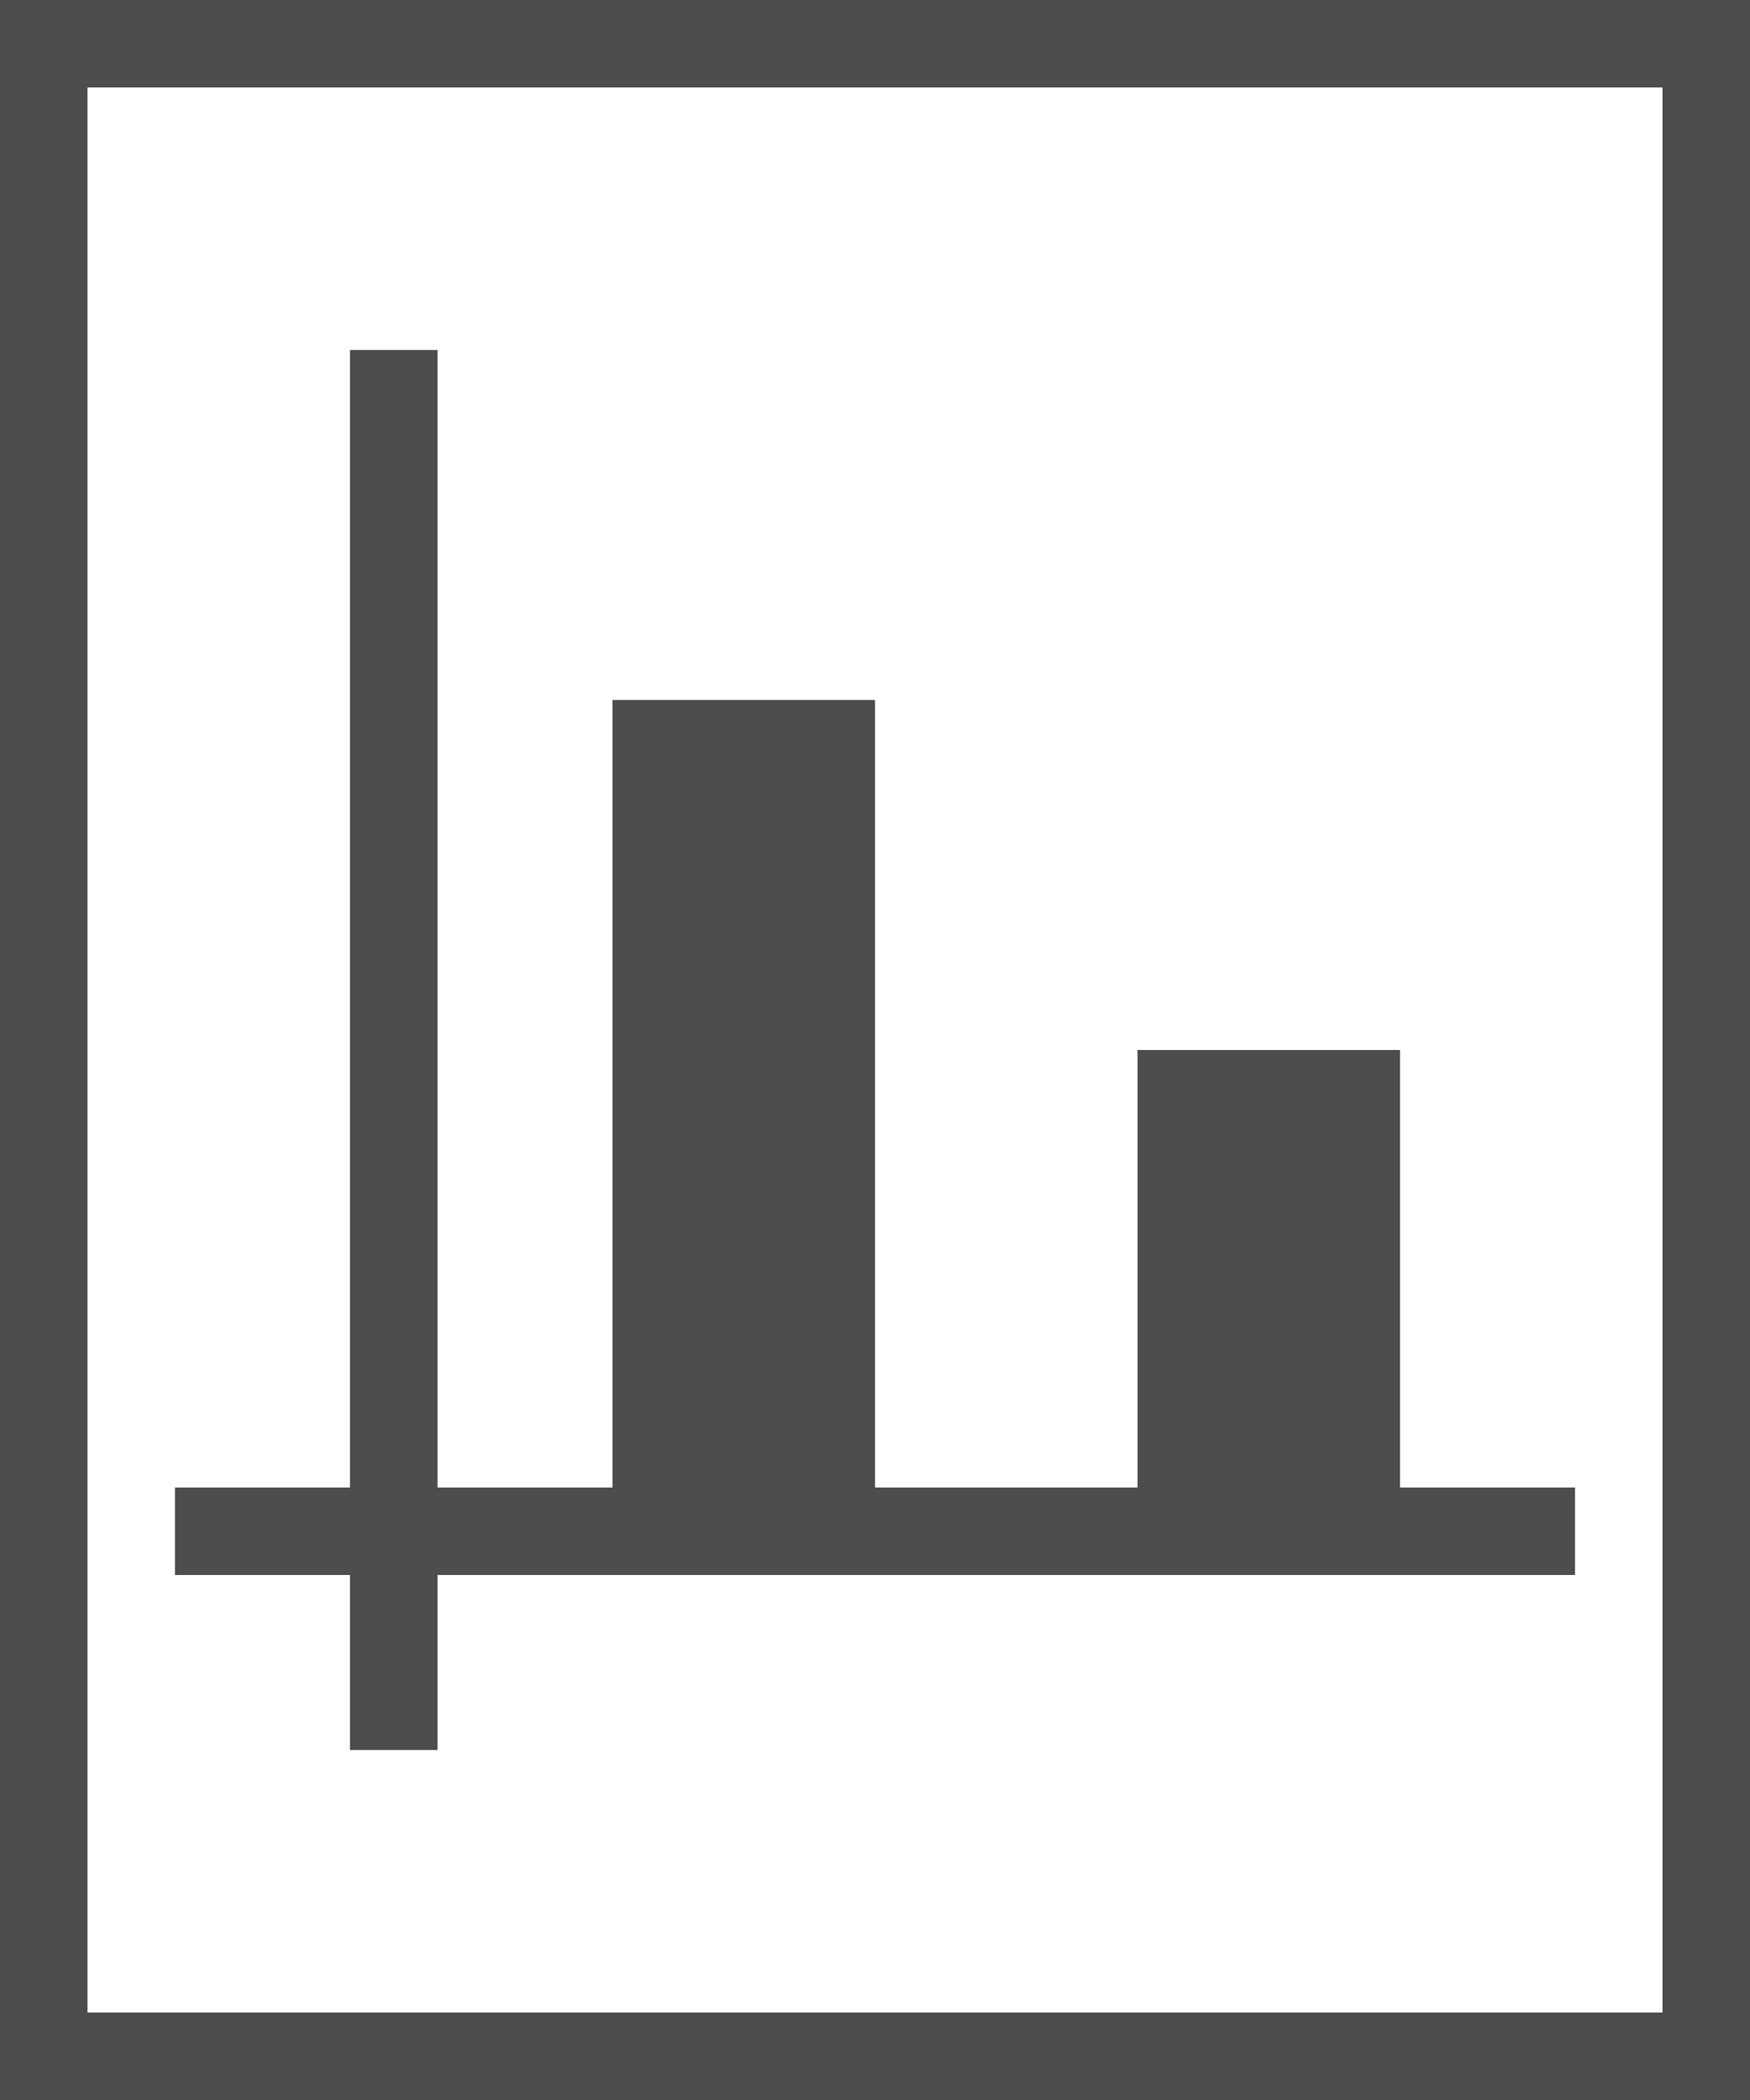 <?xml version="1.0" encoding="UTF-8"?>
<svg xmlns="http://www.w3.org/2000/svg" xmlns:xlink="http://www.w3.org/1999/xlink" width="20pt" height="24pt" viewBox="0 0 20 24" version="1.1">
<g id="surface1">
<path style=" stroke:none;fill-rule:nonzero;fill:rgb(30.196%,30.196%,30.196%);fill-opacity:1;" d="M 0 0 L 0 24 L 20 24 L 20 0 Z M 1 1 L 19 1 L 19 23 L 1 23 Z M 4 4 L 4 17 L 2 17 L 2 18 L 4 18 L 4 20 L 5 20 L 5 18 L 18 18 L 18 17 L 16 17 L 16 12 L 13 12 L 13 17 L 10 17 L 10 8 L 7 8 L 7 17 L 5 17 L 5 4 Z M 4 4 "/>
</g>
</svg>
